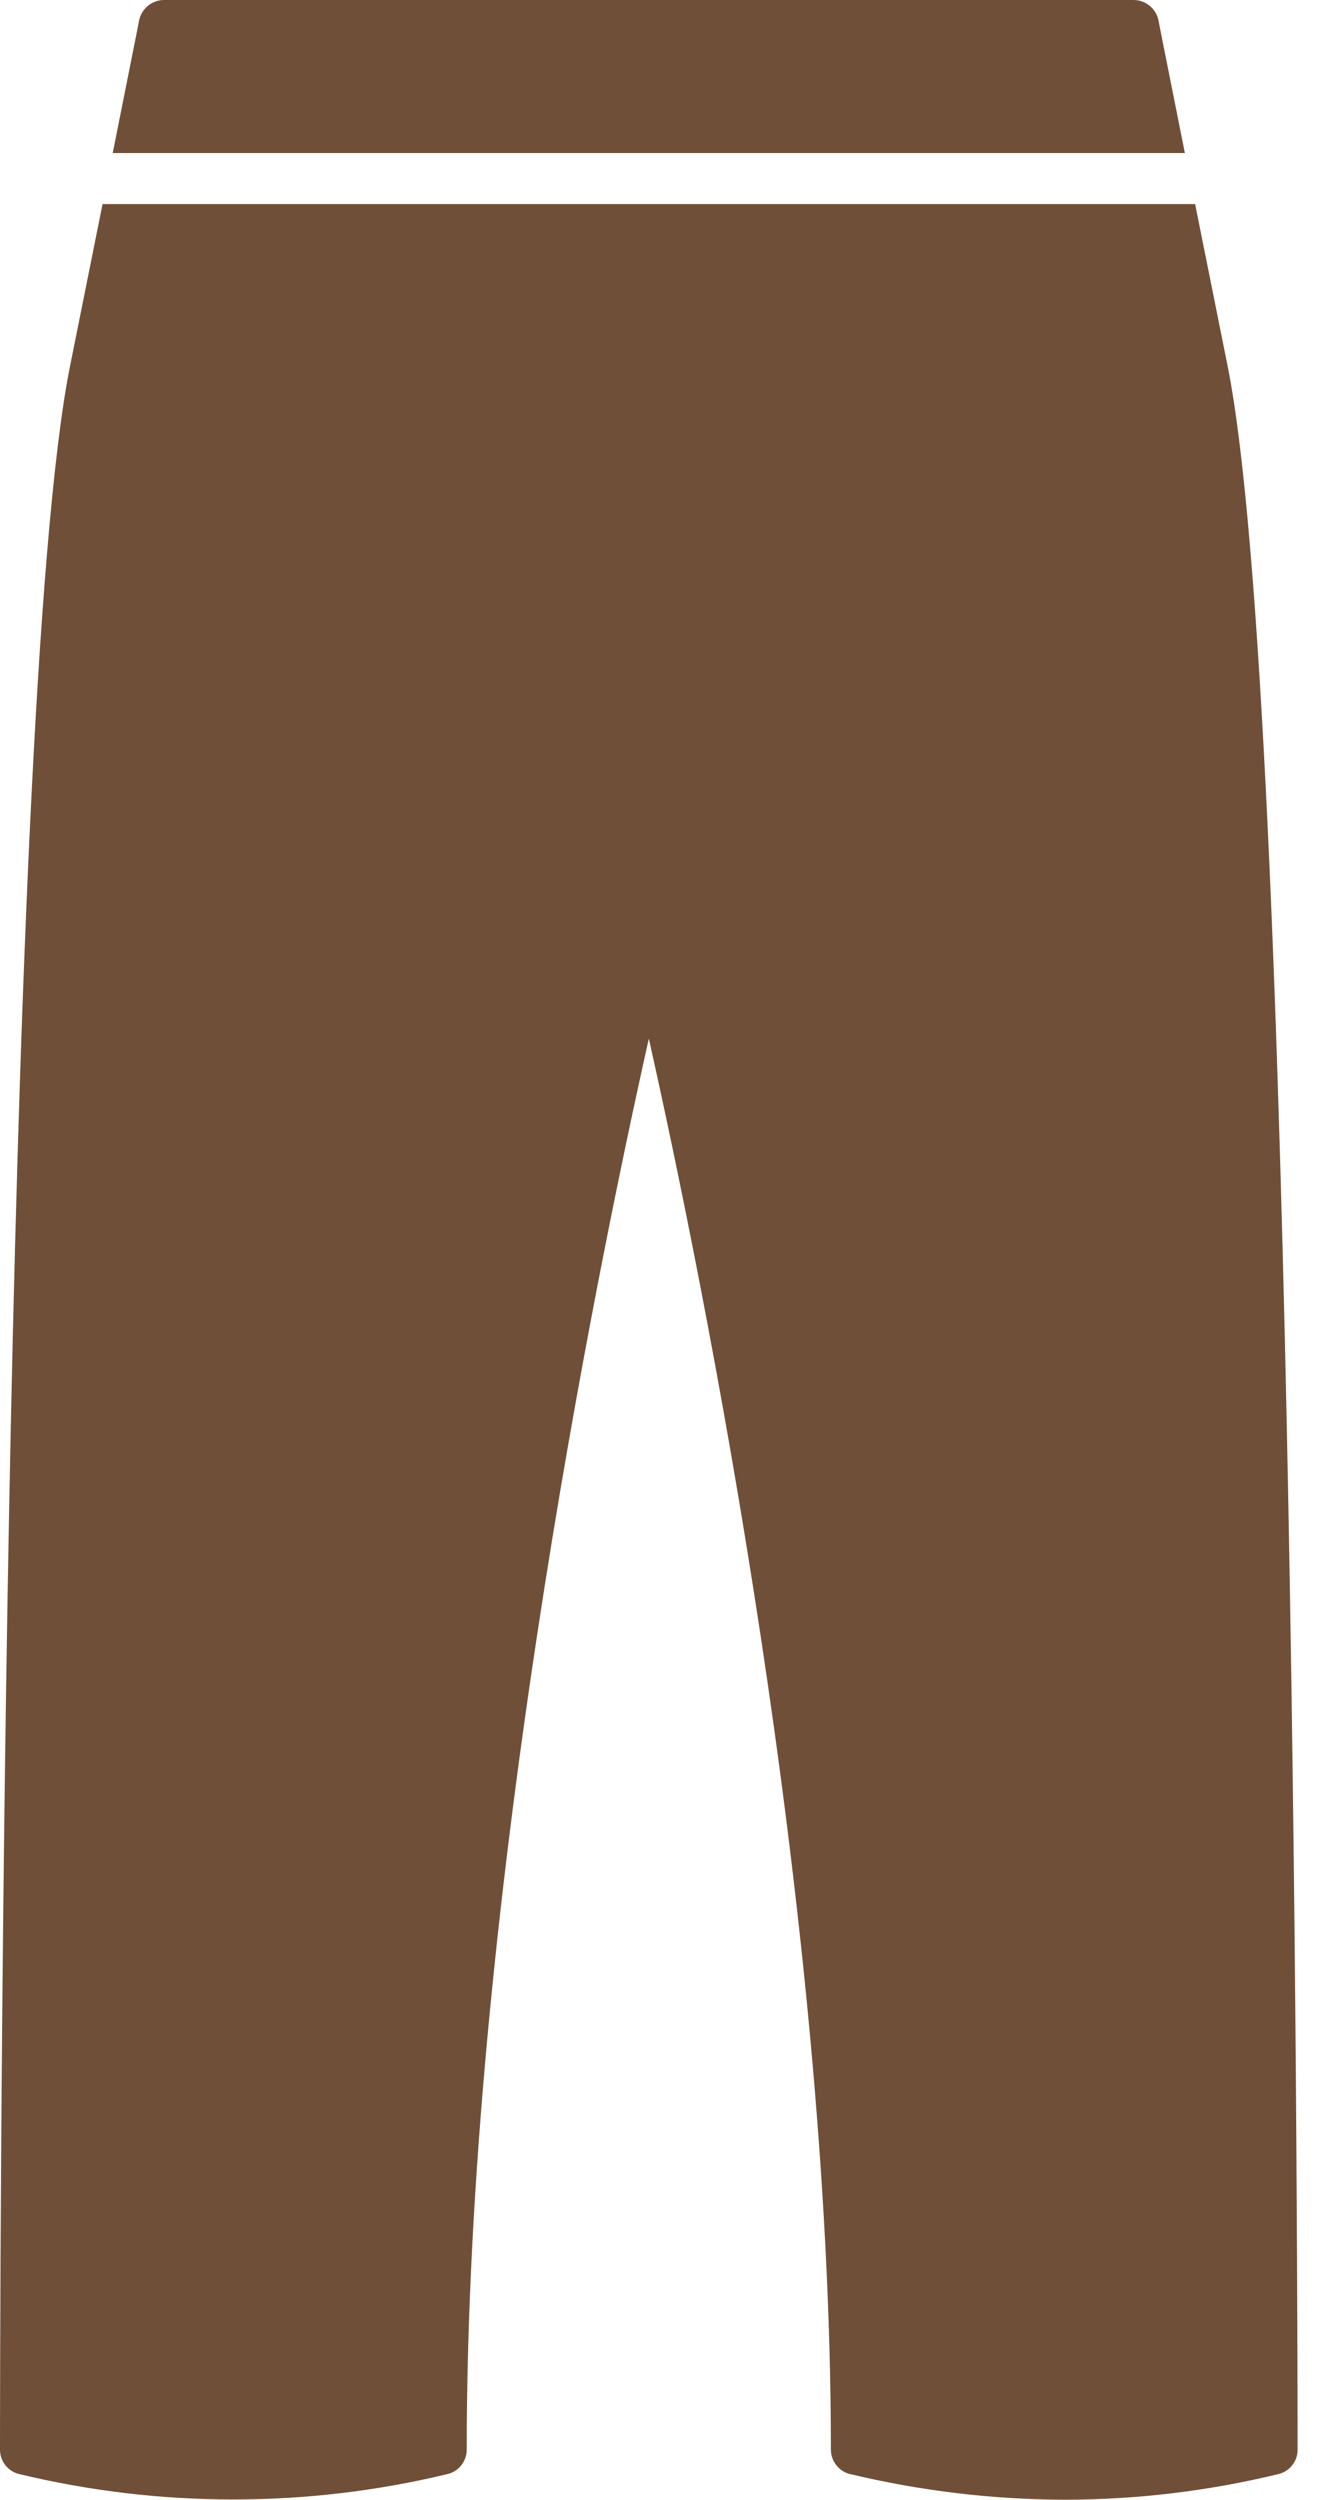 <svg width="16" height="30" viewBox="0 0 16 30" fill="none" xmlns="http://www.w3.org/2000/svg">
<path d="M15.575 29.4C15.575 29.469 15.552 29.536 15.508 29.589C15.465 29.643 15.404 29.68 15.337 29.694C14.501 29.896 13.644 29.999 12.784 30C11.918 29.998 11.055 29.895 10.212 29.694C10.145 29.68 10.084 29.643 10.041 29.589C9.997 29.536 9.974 29.469 9.973 29.4C9.973 22.953 8.449 15.416 7.788 12.465C7.127 15.416 5.602 22.953 5.602 29.4C5.602 29.469 5.578 29.536 5.535 29.589C5.491 29.643 5.431 29.68 5.363 29.694C3.679 30.098 1.923 30.098 0.239 29.694C0.171 29.68 0.111 29.643 0.067 29.589C0.024 29.536 7.01714e-05 29.469 0 29.4C0 28.549 0.012 8.541 0.839 4.402L1.231 2.449H14.345L14.737 4.402C15.563 8.541 15.575 28.549 15.575 29.4ZM13.904 0.239C13.889 0.171 13.851 0.11 13.796 0.067C13.742 0.023 13.674 -0 13.604 3.09894e-06H1.971C1.902 -0 1.834 0.023 1.779 0.067C1.725 0.11 1.687 0.171 1.671 0.239C1.671 0.239 1.671 0.245 1.353 1.837H14.222C13.904 0.245 13.904 0.239 13.904 0.239Z" fill="#704F38"/>
</svg>
